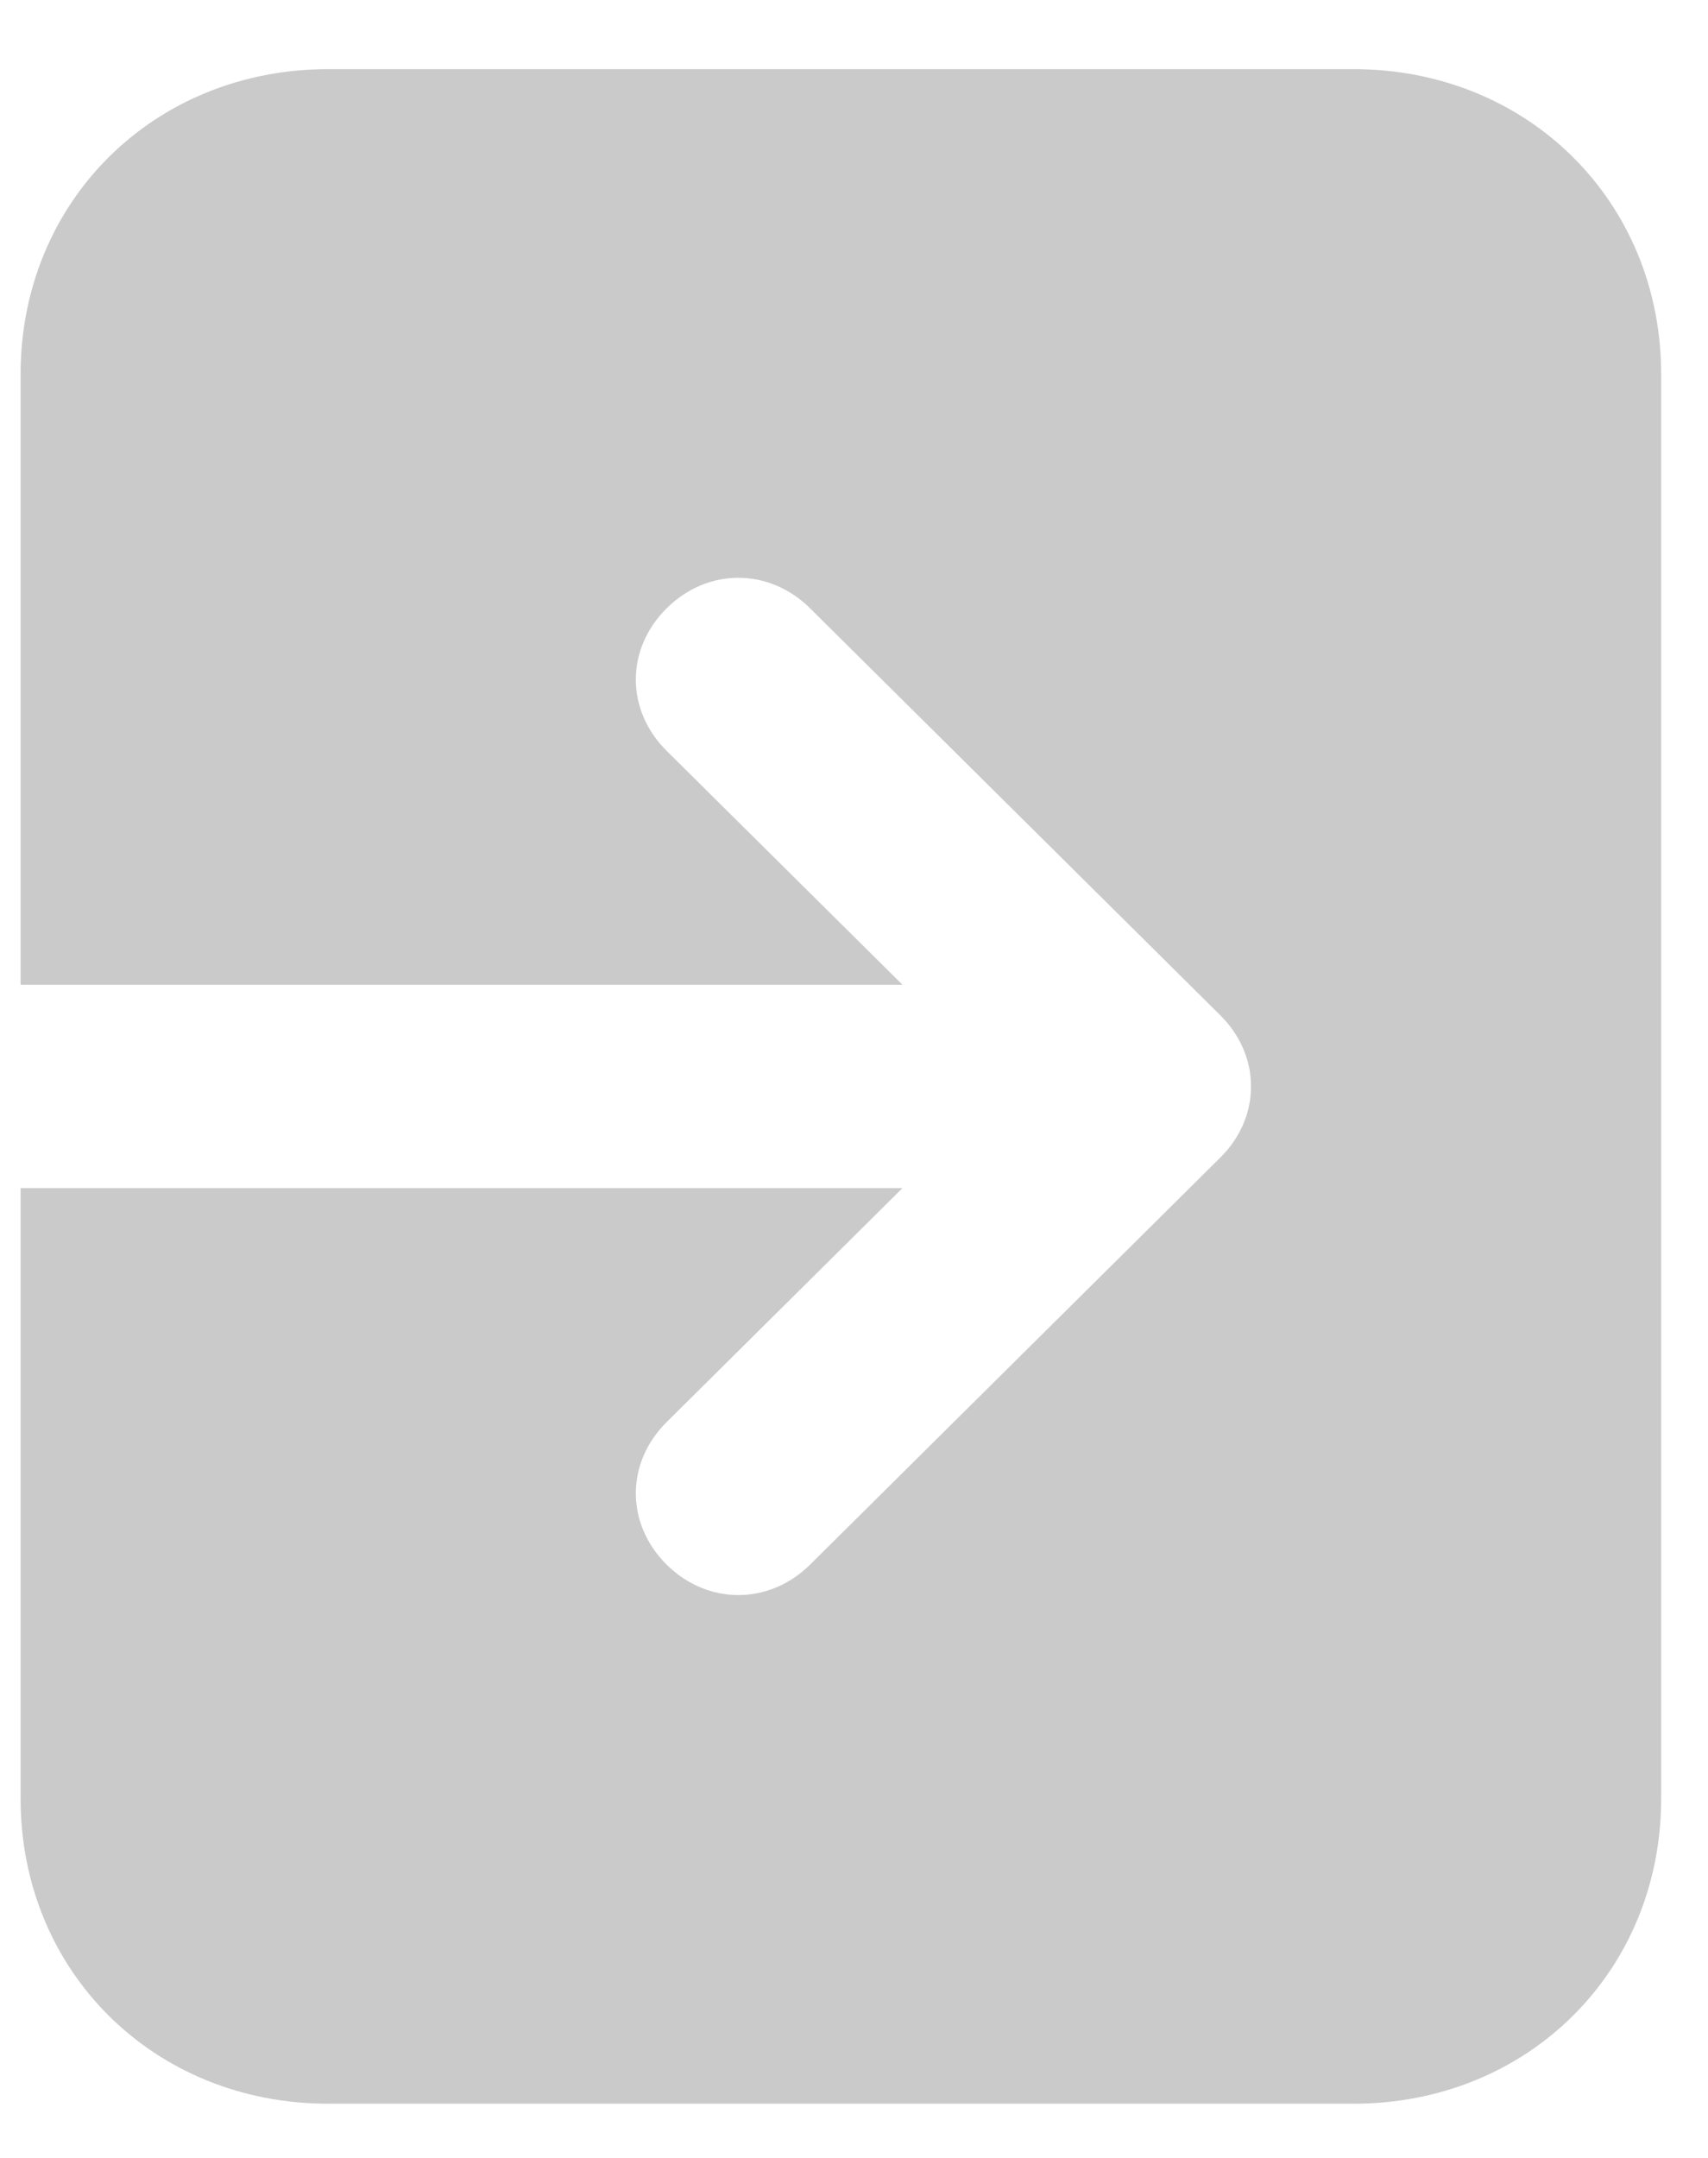<svg width="19" height="24" viewBox="0 0 19 24" fill="none" xmlns="http://www.w3.org/2000/svg">
<path d="M15.057 0.769H3.651C1.712 0.769 0.229 2.24 0.229 4.163V10.952H10.039L7.415 8.35C6.959 7.897 6.959 7.218 7.415 6.766C7.871 6.313 8.556 6.313 9.012 6.766L13.574 11.291C14.031 11.744 14.031 12.423 13.574 12.875L9.012 17.401C8.556 17.853 7.871 17.853 7.415 17.401C6.959 16.948 6.959 16.269 7.415 15.817L10.039 13.214H0.229V20.003C0.229 21.926 1.712 23.397 3.651 23.397H15.057C16.996 23.397 18.479 21.926 18.479 20.003V4.163C18.479 2.24 16.996 0.769 15.057 0.769Z" fill="#CACACA"/>
</svg>
